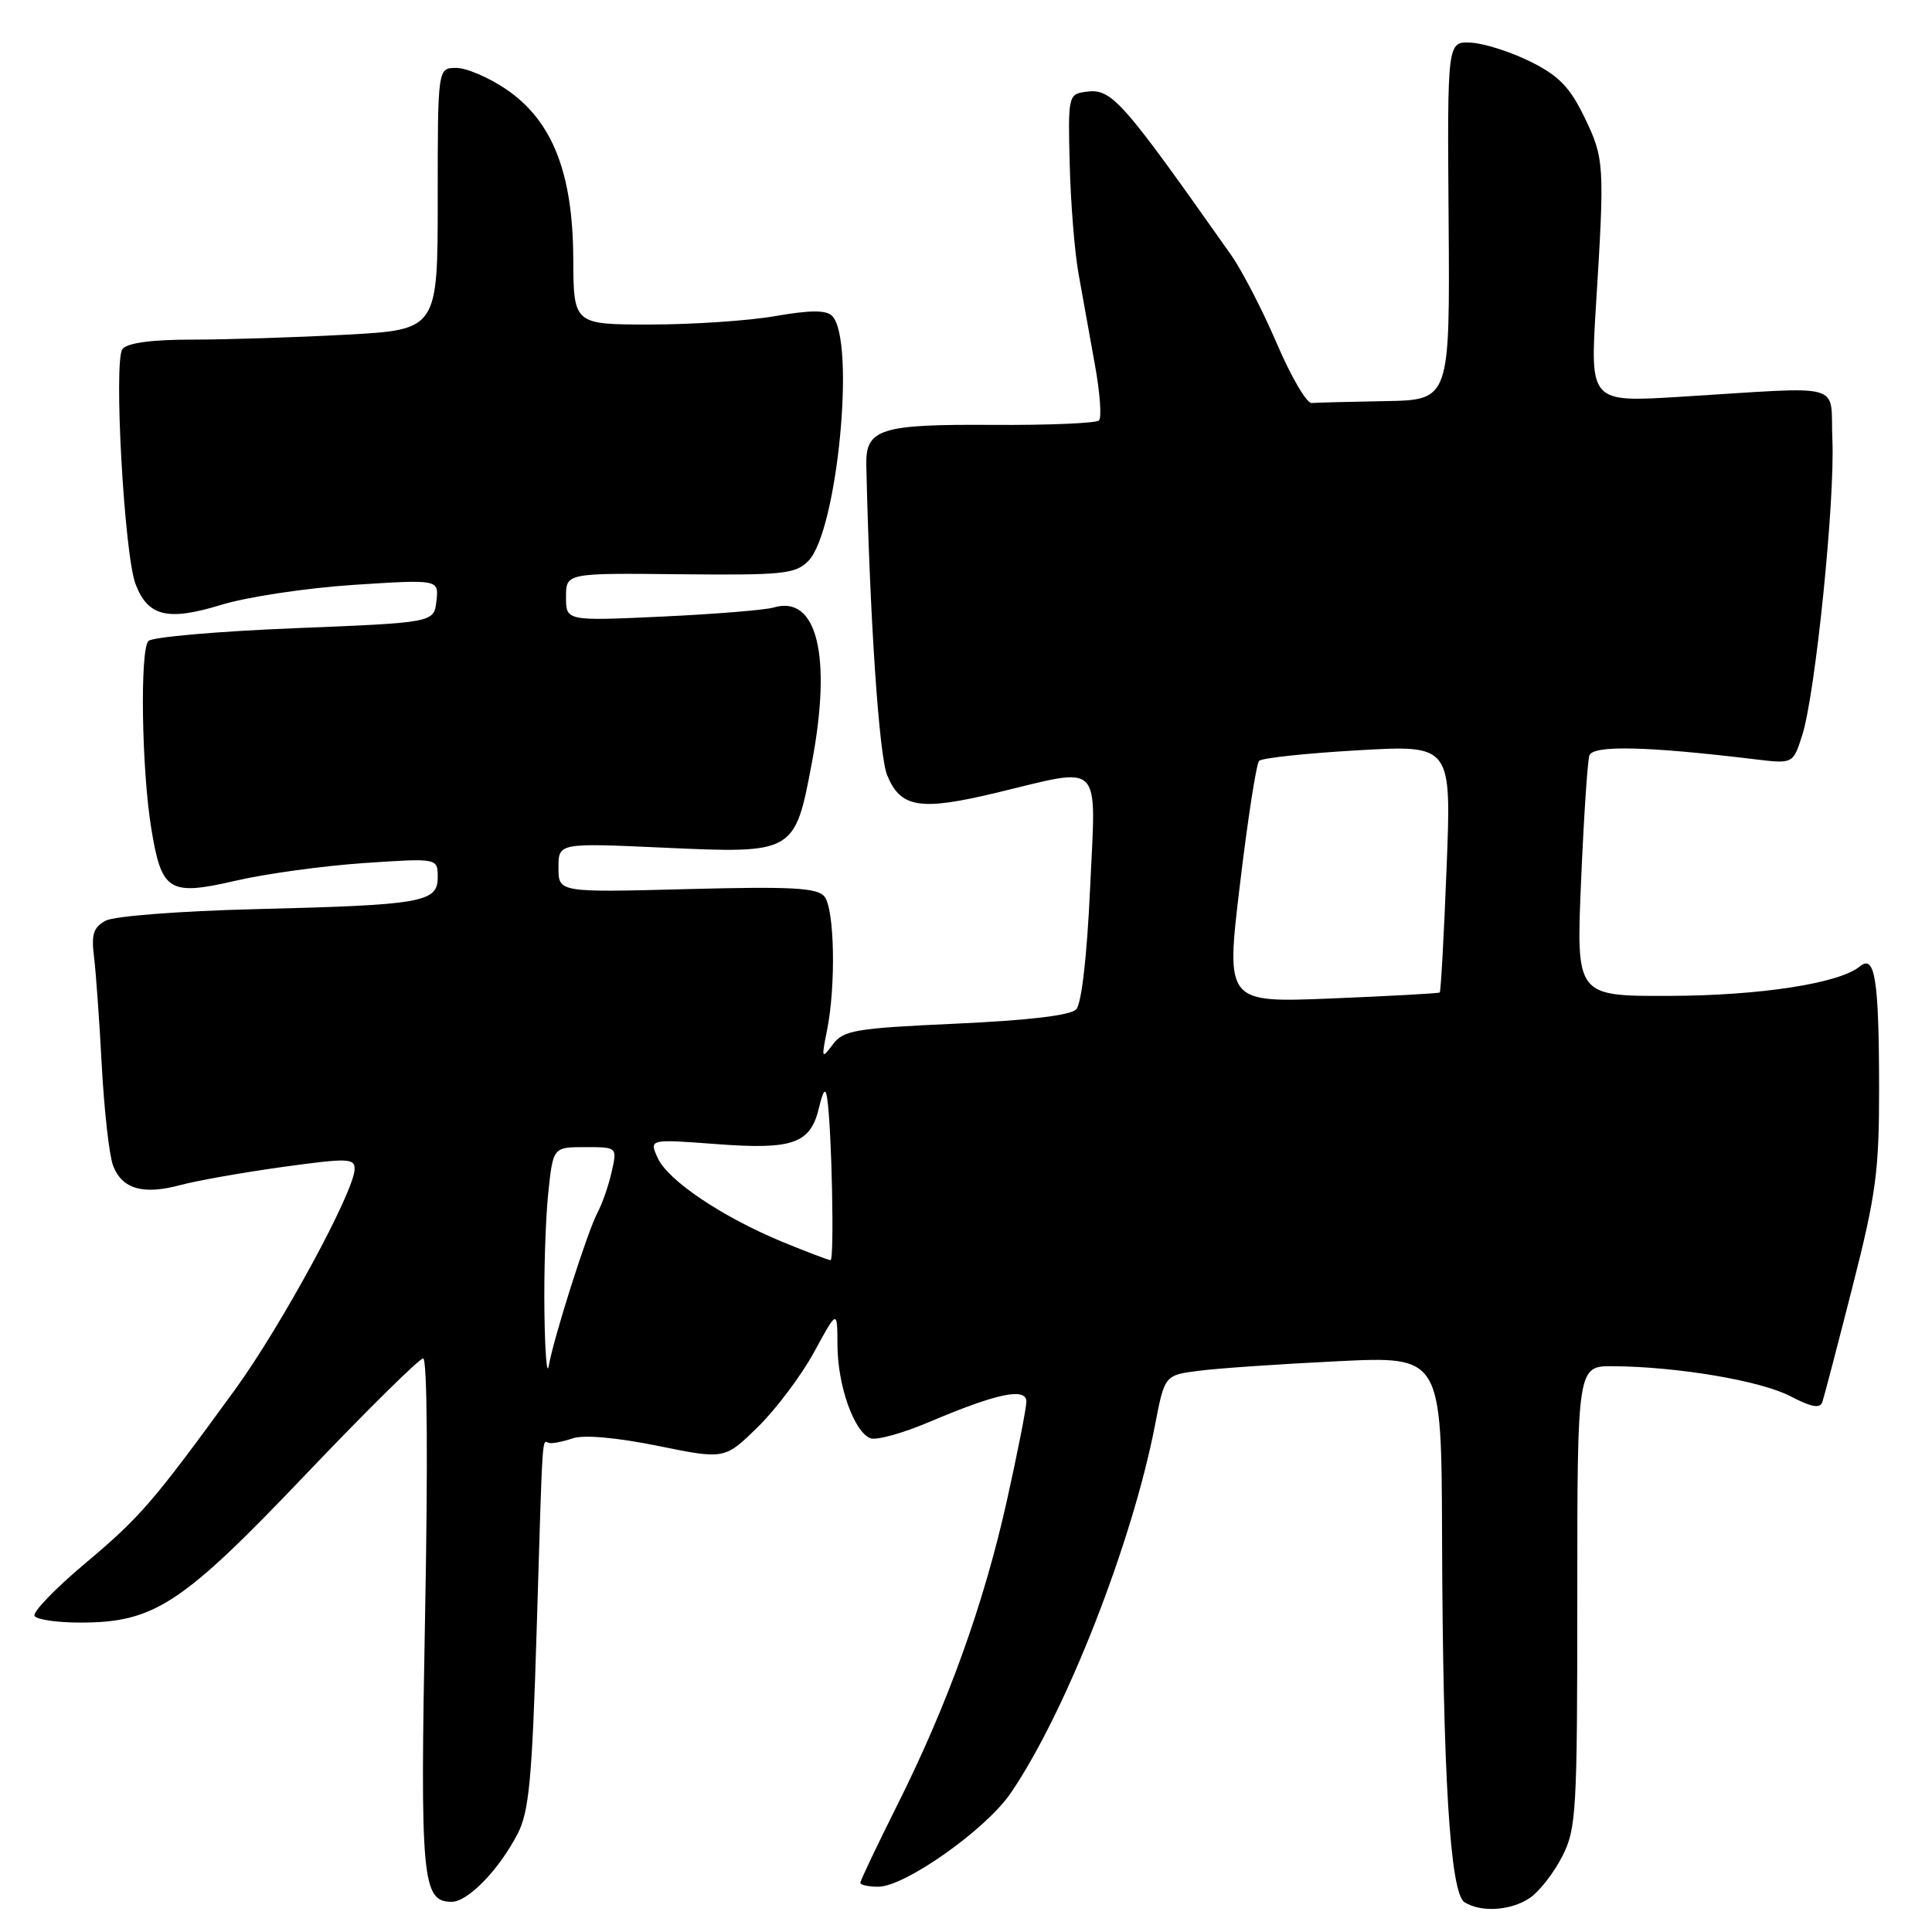 <?xml version="1.0" encoding="UTF-8" standalone="no"?>
<!DOCTYPE svg PUBLIC "-//W3C//DTD SVG 1.1//EN" "http://www.w3.org/Graphics/SVG/1.1/DTD/svg11.dtd" >
<svg xmlns="http://www.w3.org/2000/svg" xmlns:xlink="http://www.w3.org/1999/xlink" version="1.1" viewBox="0 0 256 256">
 <g >
 <path fill="currentColor"
d=" M 202.79 251.43 C 204.02 250.57 205.92 248.12 207.01 245.97 C 208.87 242.34 209.00 240.04 209.00 211.54 C 209.00 181.00 209.00 181.00 213.75 181.03 C 222.27 181.09 233.29 182.95 237.22 185.00 C 240.07 186.48 241.17 186.68 241.48 185.75 C 241.71 185.06 243.50 178.23 245.45 170.56 C 248.60 158.21 249.00 155.19 248.99 144.06 C 248.97 129.73 248.44 126.39 246.43 128.06 C 243.73 130.30 233.20 131.93 221.18 131.96 C 208.85 132.00 208.85 132.00 209.50 116.75 C 209.86 108.36 210.35 100.87 210.60 100.11 C 211.05 98.71 218.24 98.88 232.55 100.61 C 237.60 101.22 237.60 101.22 238.82 97.36 C 240.55 91.90 243.15 66.37 242.80 58.29 C 242.46 50.50 244.97 51.21 222.59 52.58 C 210.68 53.31 210.68 53.31 211.48 40.40 C 212.64 21.74 212.59 21.00 209.93 15.50 C 208.00 11.52 206.53 10.02 202.76 8.15 C 200.15 6.86 196.61 5.73 194.89 5.65 C 191.77 5.50 191.77 5.50 191.95 29.25 C 192.12 53.00 192.12 53.00 183.56 53.15 C 178.85 53.23 174.46 53.35 173.80 53.40 C 173.14 53.46 171.06 49.90 169.18 45.50 C 167.29 41.10 164.57 35.83 163.12 33.78 C 148.43 12.94 147.30 11.68 143.81 12.17 C 141.57 12.49 141.51 12.77 141.74 21.76 C 141.87 26.85 142.39 33.38 142.91 36.26 C 143.42 39.14 144.39 44.54 145.07 48.27 C 145.75 51.99 146.00 55.34 145.62 55.71 C 145.25 56.08 138.90 56.35 131.52 56.30 C 116.67 56.20 114.69 56.82 114.79 61.59 C 115.24 81.70 116.47 100.06 117.55 102.71 C 119.33 107.06 121.90 107.47 132.00 105.05 C 146.30 101.62 145.23 100.54 144.44 117.75 C 144.04 126.60 143.31 132.99 142.61 133.74 C 141.86 134.54 136.33 135.20 126.67 135.64 C 113.26 136.25 111.75 136.51 110.34 138.41 C 108.87 140.38 108.83 140.27 109.59 136.50 C 110.78 130.56 110.58 120.41 109.24 118.79 C 108.28 117.63 104.91 117.45 91.03 117.81 C 74.00 118.26 74.00 118.26 74.00 114.97 C 74.00 111.69 74.00 111.69 87.92 112.32 C 105.28 113.11 105.32 113.09 107.59 101.00 C 110.25 86.86 108.25 78.78 102.50 80.50 C 101.40 80.83 94.76 81.37 87.75 81.70 C 75.00 82.29 75.00 82.29 75.00 79.11 C 75.00 75.93 75.00 75.93 90.10 76.09 C 103.70 76.23 105.39 76.06 107.09 74.35 C 110.95 70.50 113.42 45.02 110.25 41.85 C 109.47 41.07 107.35 41.08 102.75 41.88 C 99.22 42.50 91.76 43.00 86.17 43.00 C 76.00 43.00 76.00 43.00 75.96 34.25 C 75.91 22.88 73.18 15.99 67.09 11.84 C 64.80 10.28 61.82 9.00 60.46 9.00 C 58.00 9.00 58.00 9.00 58.00 26.35 C 58.00 43.69 58.00 43.69 45.84 44.35 C 39.16 44.71 29.99 45.00 25.47 45.00 C 20.10 45.00 16.89 45.43 16.23 46.25 C 15.03 47.72 16.46 73.46 17.96 77.39 C 19.59 81.68 22.21 82.32 29.26 80.16 C 32.69 79.10 40.60 77.91 46.83 77.50 C 58.15 76.77 58.15 76.77 57.83 79.64 C 57.50 82.50 57.50 82.50 39.06 83.24 C 28.92 83.65 20.19 84.41 19.67 84.93 C 18.53 86.07 18.76 101.89 20.04 109.75 C 21.41 118.14 22.37 118.74 31.22 116.70 C 35.23 115.77 42.89 114.72 48.25 114.36 C 58.00 113.70 58.00 113.70 58.00 116.24 C 58.00 119.57 56.03 119.92 33.66 120.47 C 23.83 120.72 15.14 121.39 14.01 121.99 C 12.38 122.87 12.08 123.80 12.46 126.79 C 12.71 128.83 13.18 135.35 13.49 141.27 C 13.81 147.20 14.48 153.12 14.98 154.44 C 16.16 157.55 18.95 158.36 23.89 157.03 C 26.09 156.44 32.18 155.36 37.44 154.63 C 46.08 153.44 47.00 153.46 46.99 154.90 C 46.98 157.82 37.24 175.76 31.10 184.19 C 20.28 199.06 18.60 201.01 11.27 207.17 C 7.29 210.51 4.28 213.64 4.58 214.12 C 4.87 214.61 7.60 215.00 10.62 215.00 C 20.44 215.00 24.09 212.60 40.45 195.43 C 48.54 186.94 55.57 180.00 56.07 180.00 C 56.61 180.00 56.71 193.72 56.33 213.77 C 55.66 249.09 55.92 252.00 59.85 252.00 C 62.00 252.00 66.12 247.76 68.58 243.00 C 70.11 240.05 70.51 235.78 71.11 216.00 C 71.94 188.77 71.79 190.95 72.75 191.20 C 73.16 191.31 74.57 191.03 75.88 190.59 C 77.36 190.09 81.63 190.47 87.15 191.58 C 96.03 193.39 96.03 193.39 100.44 189.06 C 102.87 186.68 106.22 182.20 107.90 179.11 C 110.95 173.50 110.95 173.50 110.97 178.28 C 111.00 183.64 113.17 189.74 115.34 190.58 C 116.12 190.88 119.63 189.91 123.13 188.42 C 132.11 184.61 136.00 183.80 136.00 185.73 C 136.00 186.57 134.83 192.49 133.41 198.88 C 130.34 212.62 125.58 225.83 118.87 239.23 C 116.19 244.58 114.00 249.20 114.00 249.48 C 114.00 249.77 115.07 250.00 116.39 250.00 C 119.89 250.00 130.59 242.45 133.88 237.66 C 141.17 227.03 149.99 204.57 153.04 188.86 C 154.32 182.21 154.32 182.21 158.91 181.63 C 161.44 181.30 169.69 180.74 177.25 180.37 C 191.00 179.70 191.00 179.70 191.08 203.60 C 191.18 235.14 192.14 250.84 194.05 252.05 C 196.27 253.46 200.31 253.17 202.79 251.43 Z  M 72.14 173.90 C 72.06 168.61 72.29 161.53 72.64 158.15 C 73.28 152.00 73.28 152.00 77.54 152.00 C 81.79 152.00 81.79 152.00 81.05 155.27 C 80.65 157.07 79.80 159.51 79.17 160.69 C 77.85 163.15 73.35 177.29 72.71 181.00 C 72.47 182.38 72.21 179.18 72.14 173.90 Z  M 103.78 164.60 C 95.77 161.30 88.53 156.45 87.16 153.46 C 86.01 150.93 86.01 150.93 94.83 151.59 C 105.07 152.37 107.38 151.56 108.52 146.79 C 109.08 144.44 109.39 144.07 109.60 145.50 C 110.22 149.56 110.57 167.00 110.05 166.98 C 109.75 166.96 106.93 165.89 103.78 164.60 Z  M 164.30 117.19 C 165.33 108.56 166.47 101.19 166.84 100.82 C 167.20 100.44 173.09 99.81 179.91 99.42 C 192.33 98.70 192.33 98.70 191.68 114.99 C 191.33 123.96 190.92 131.39 190.77 131.51 C 190.62 131.63 184.18 131.98 176.46 132.30 C 162.42 132.87 162.42 132.87 164.30 117.19 Z "/>
</g>
</svg>